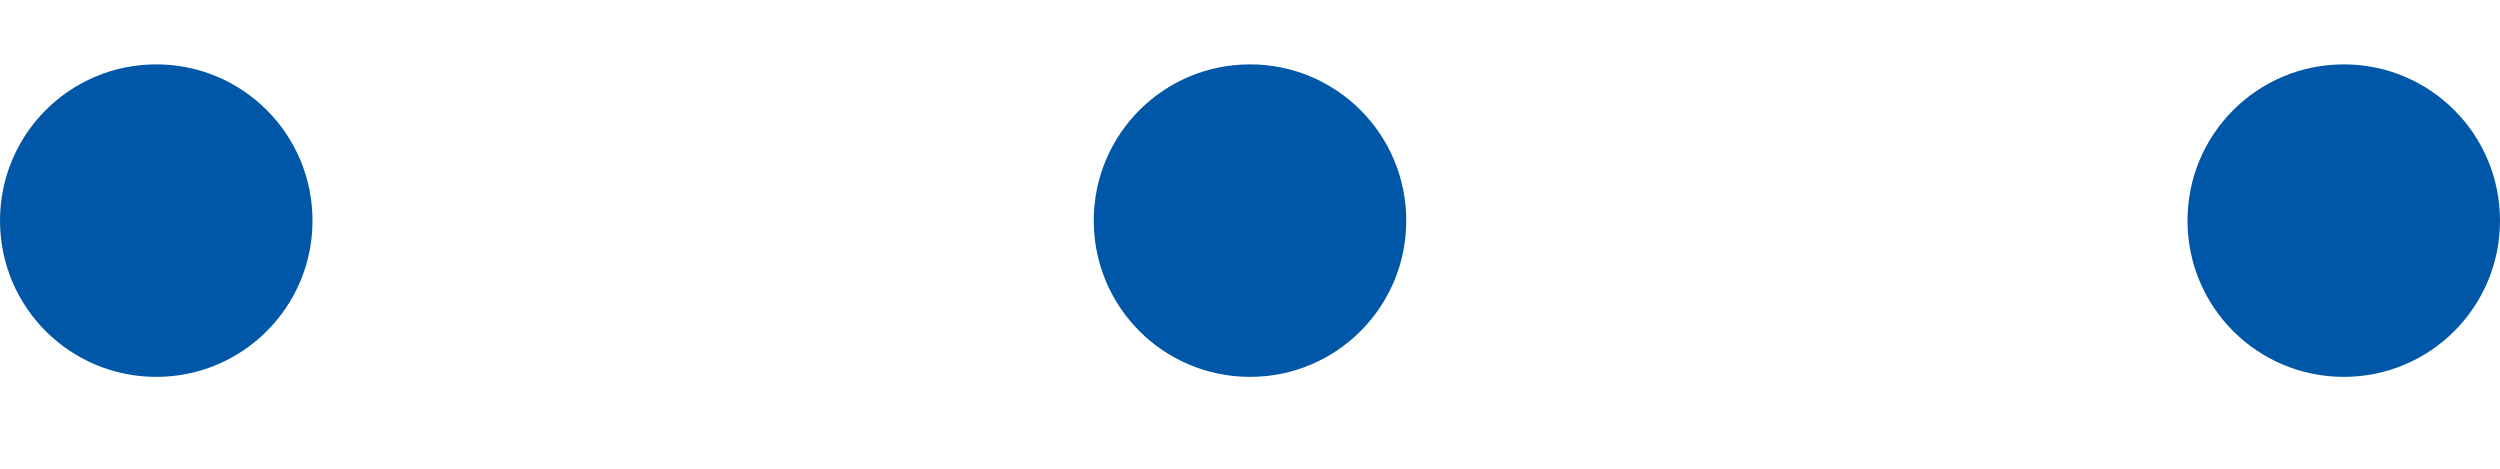<?xml version="1.0" encoding="UTF-8"?>
<svg width="16px" height="3px" viewBox="0 0 16 3" version="1.1" xmlns="http://www.w3.org/2000/svg" xmlns:xlink="http://www.w3.org/1999/xlink">
    <title>3 dots</title>
    <defs>
        <filter id="filter-1">
            <feColorMatrix in="SourceGraphic" type="matrix" values="0 0 0 0 0 0 0 0 0 0.341 0 0 0 0 0.655 0 0 0 1 0"></feColorMatrix>
        </filter>
        <path d="M1,0 C1.553,0 2,0.447 2,1 C2,1.553 1.553,2 1,2 C0.447,2 0,1.553 0,1 C0,0.447 0.447,0 1,0 Z M8,0 C8.553,0 9,0.447 9,1 C9,1.553 8.553,2 8,2 C7.447,2 7,1.553 7,1 C7,0.447 7.447,0 8,0 Z M15,0 C15.553,0 16,0.447 16,1 C16,1.553 15.553,2 15,2 C14.447,2 14,1.553 14,1 C14,0.447 14.447,0 15,0 Z" id="path-2"></path>
    </defs>
    <g id="Master" stroke="none" stroke-width="1" fill="none" fill-rule="evenodd">
        <g id="7.2.1-Edit-schedule-RTU" transform="translate(-89, -279)">
            <g id="Group-11" transform="translate(0, 246)">
                <g id="Group-2" transform="translate(24, 0)">
                    <g id="cells" transform="translate(0, 0.412)">
                        <g id="Actions-/-More-/-16px" transform="translate(61, 8)" filter="url(#filter-1)">
                            <g transform="translate(4, 25)">
                                <mask id="mask-3" fill="white">
                                    <use xlink:href="#path-2"></use>
                                </mask>
                                <use id="3-dots" fill="#0057A7" xlink:href="#path-2"></use>
                            </g>
                        </g>
                    </g>
                </g>
            </g>
        </g>
    </g>
</svg>